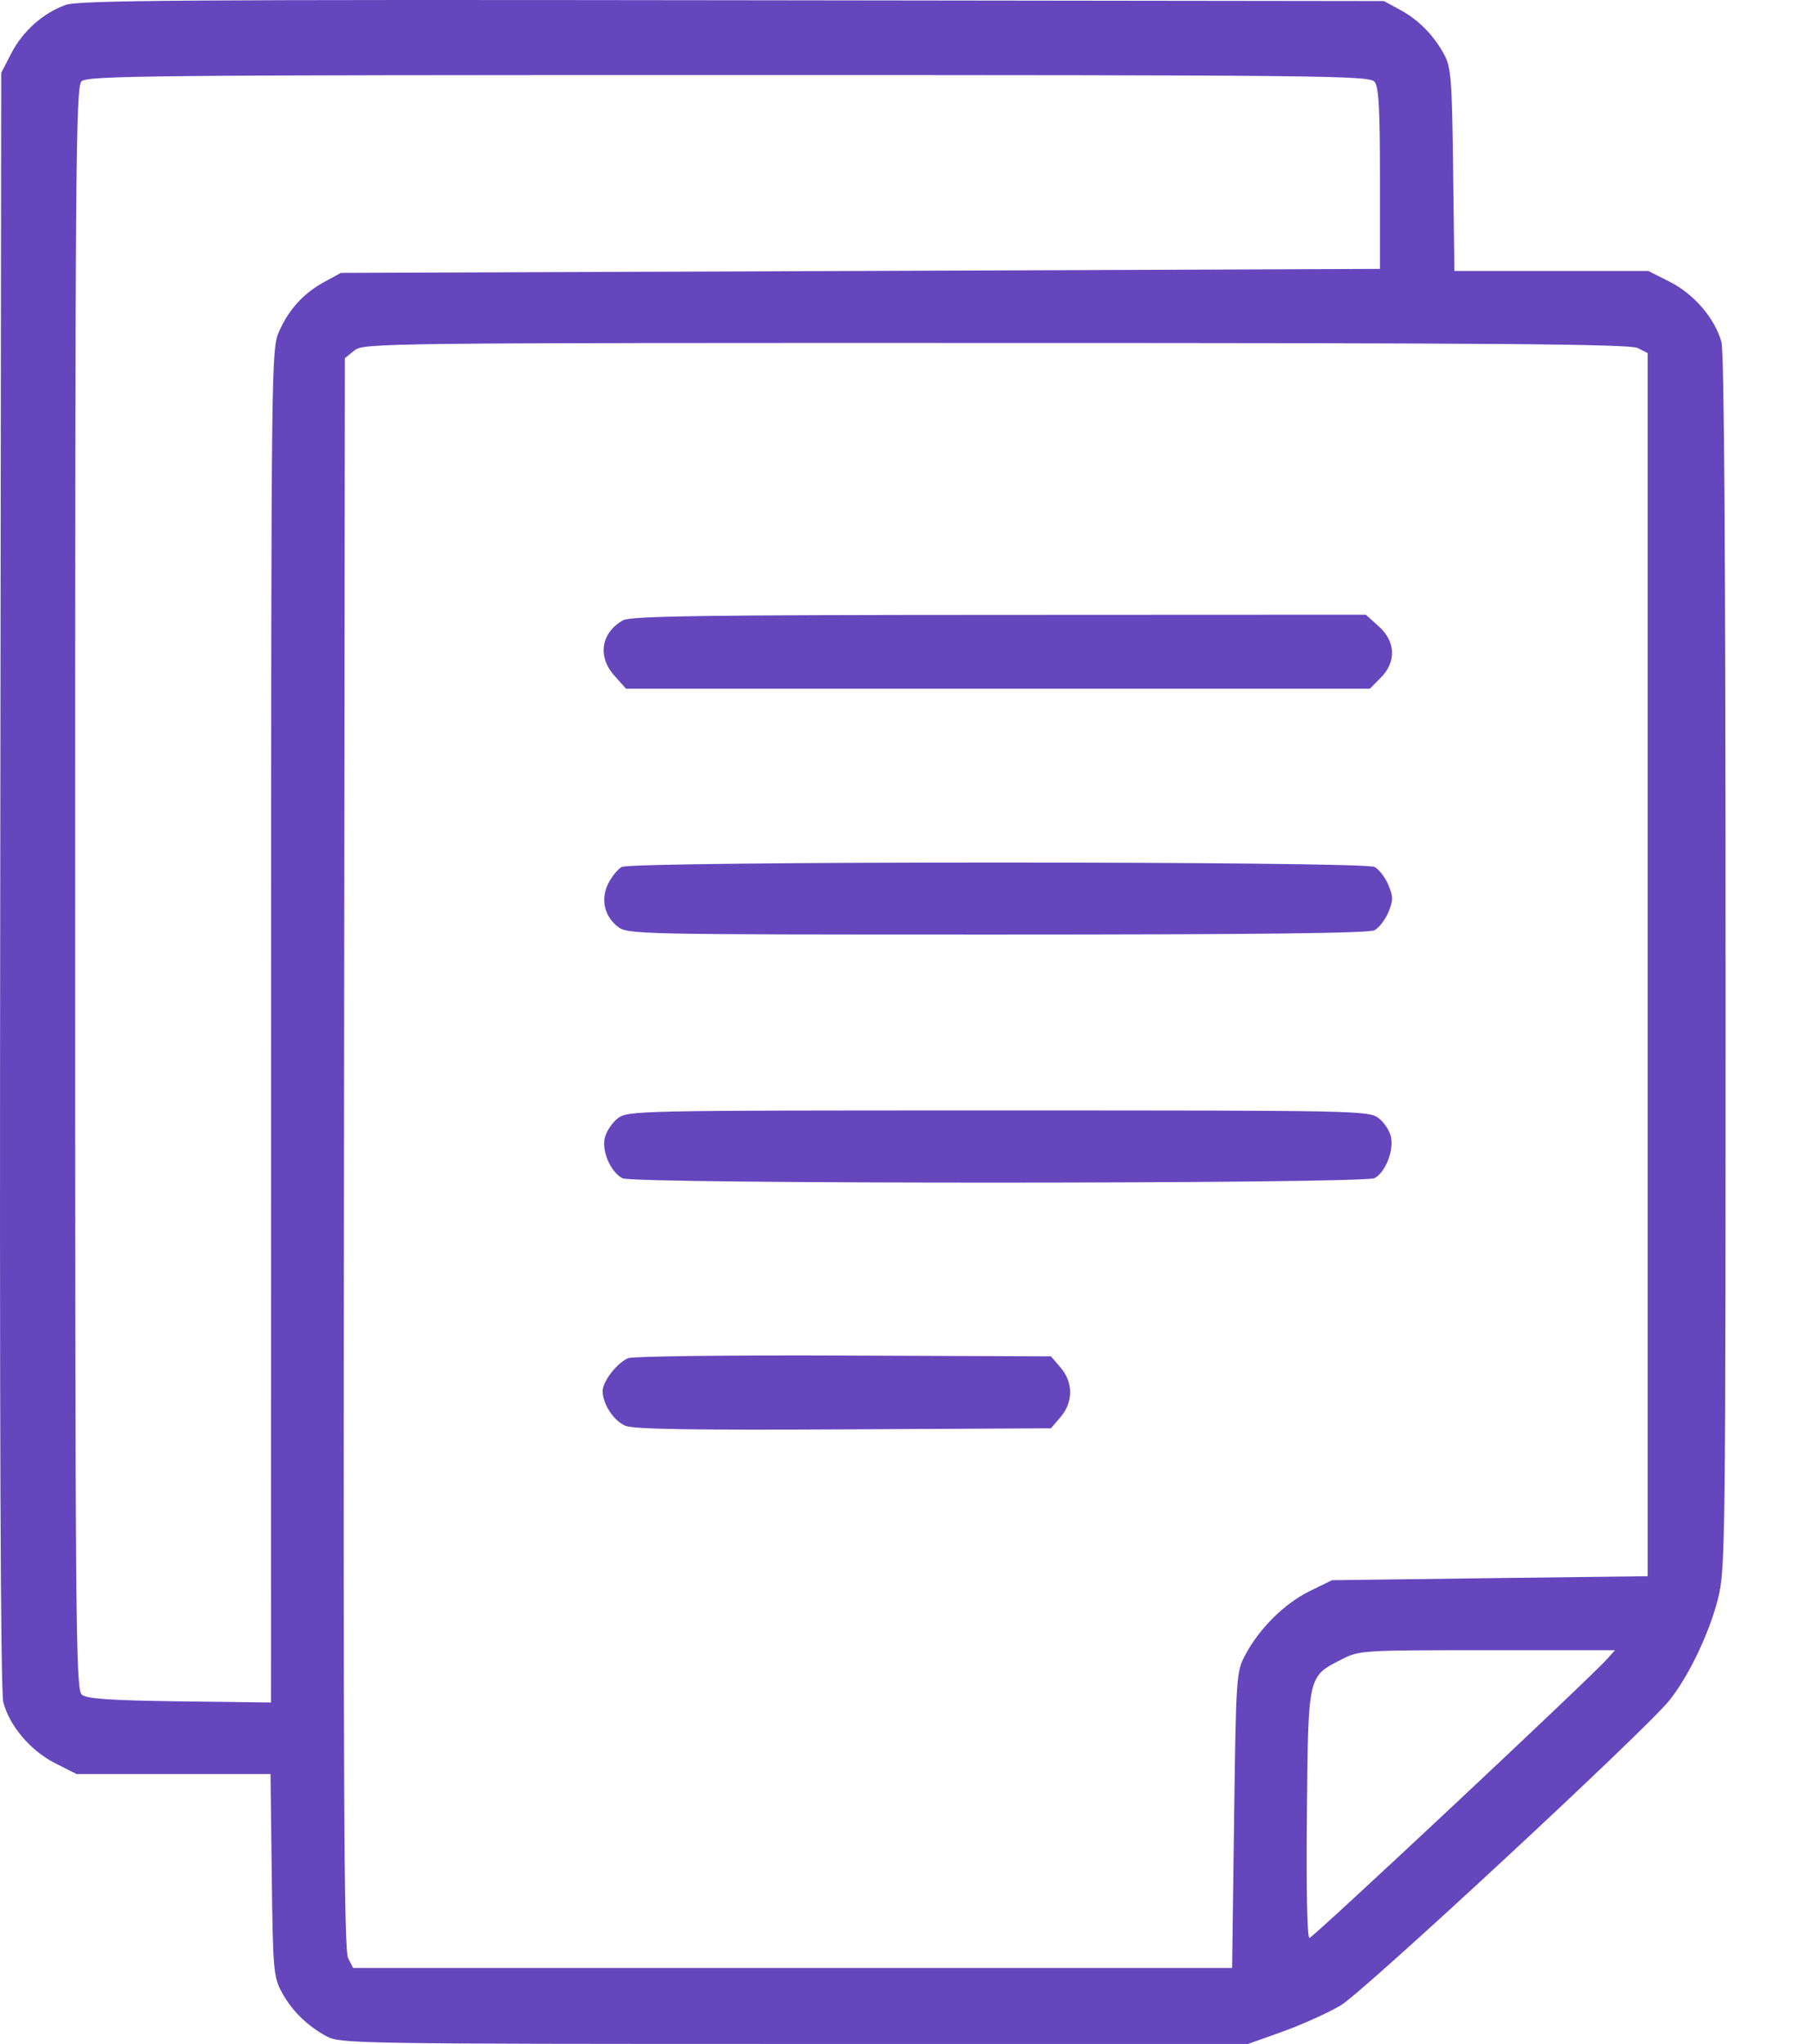 <svg width="22" height="25" viewBox="0 0 22 25" fill="none" xmlns="http://www.w3.org/2000/svg">
<path fill-rule="evenodd" clip-rule="evenodd" d="M0.804 0.06C0.527 0.159 0.277 0.382 0.138 0.653L0.015 0.891L0.003 10.763C-0.006 17.449 0.006 20.696 0.041 20.823C0.119 21.114 0.374 21.413 0.672 21.565L0.937 21.699H2.123H3.31L3.325 22.934C3.339 24.09 3.347 24.181 3.446 24.364C3.569 24.593 3.761 24.781 4 24.909C4.164 24.996 4.4 25 9.721 25H15.271L15.7 24.847C15.935 24.762 16.252 24.619 16.404 24.529C16.687 24.36 20.122 21.174 20.423 20.802C20.659 20.509 20.911 19.985 21.02 19.559C21.111 19.202 21.115 18.941 21.114 11.777C21.114 6.822 21.097 4.305 21.063 4.183C20.983 3.895 20.729 3.598 20.433 3.448L20.168 3.314H18.982H17.796L17.78 2.079C17.767 0.987 17.755 0.825 17.674 0.673C17.546 0.434 17.358 0.242 17.129 0.119L16.934 0.013L8.963 0.003C2.273 -0.006 0.963 0.003 0.804 0.06ZM16.818 0.999C16.87 1.062 16.885 1.32 16.885 2.184V3.289L10.528 3.314L4.171 3.338L3.976 3.444C3.72 3.582 3.54 3.776 3.418 4.047C3.319 4.266 3.318 4.323 3.317 12.546L3.316 20.824L2.199 20.81C1.341 20.798 1.063 20.779 1.001 20.728C0.926 20.666 0.92 19.911 0.92 10.866C0.92 2.027 0.927 1.064 0.997 0.995C1.066 0.925 1.851 0.918 8.912 0.918C16.14 0.918 16.756 0.924 16.818 0.999ZM20.039 4.257L20.161 4.319V11.799V19.279L18.23 19.303L16.298 19.328L16.022 19.463C15.716 19.614 15.411 19.916 15.238 20.24C15.127 20.449 15.124 20.486 15.1 22.262L15.076 24.071H9.698H4.321L4.259 23.949C4.209 23.851 4.199 21.881 4.209 14.104L4.22 4.381L4.336 4.287C4.448 4.196 4.643 4.194 12.184 4.195C18.32 4.195 19.942 4.208 20.039 4.257ZM7.624 7.587C7.354 7.737 7.308 8.03 7.517 8.264L7.66 8.424H12.21H16.761L16.894 8.29C17.088 8.096 17.078 7.846 16.869 7.66L16.712 7.519L12.227 7.521C8.597 7.522 7.719 7.535 7.624 7.587ZM7.607 10.604C7.559 10.631 7.487 10.72 7.445 10.801C7.347 10.991 7.391 11.203 7.556 11.332C7.679 11.429 7.746 11.431 12.201 11.431C15.345 11.431 16.75 11.415 16.819 11.378C16.873 11.349 16.949 11.25 16.988 11.158C17.048 11.013 17.048 10.969 16.988 10.824C16.949 10.732 16.873 10.633 16.819 10.604C16.685 10.532 7.729 10.532 7.607 10.604ZM7.556 13.681C7.487 13.735 7.417 13.843 7.399 13.922C7.363 14.087 7.473 14.335 7.616 14.412C7.751 14.484 16.684 14.482 16.819 14.41C16.949 14.34 17.054 14.082 17.021 13.911C17.007 13.837 16.94 13.732 16.872 13.679C16.752 13.584 16.658 13.582 12.215 13.582C7.746 13.582 7.679 13.584 7.556 13.681ZM7.687 16.612C7.551 16.668 7.374 16.896 7.374 17.014C7.374 17.174 7.51 17.38 7.654 17.44C7.755 17.481 8.478 17.493 10.326 17.483L12.859 17.47L12.977 17.332C13.133 17.151 13.133 16.908 12.977 16.727L12.859 16.59L10.325 16.58C8.931 16.574 7.743 16.589 7.687 16.612ZM19.667 20.289C19.463 20.52 16.064 23.704 16.022 23.704C15.994 23.704 15.982 23.104 15.991 22.192C16.007 20.475 15.999 20.509 16.421 20.294C16.631 20.186 16.675 20.184 18.199 20.184H19.761L19.667 20.289Z" fill="#6546BD"/>
</svg>
